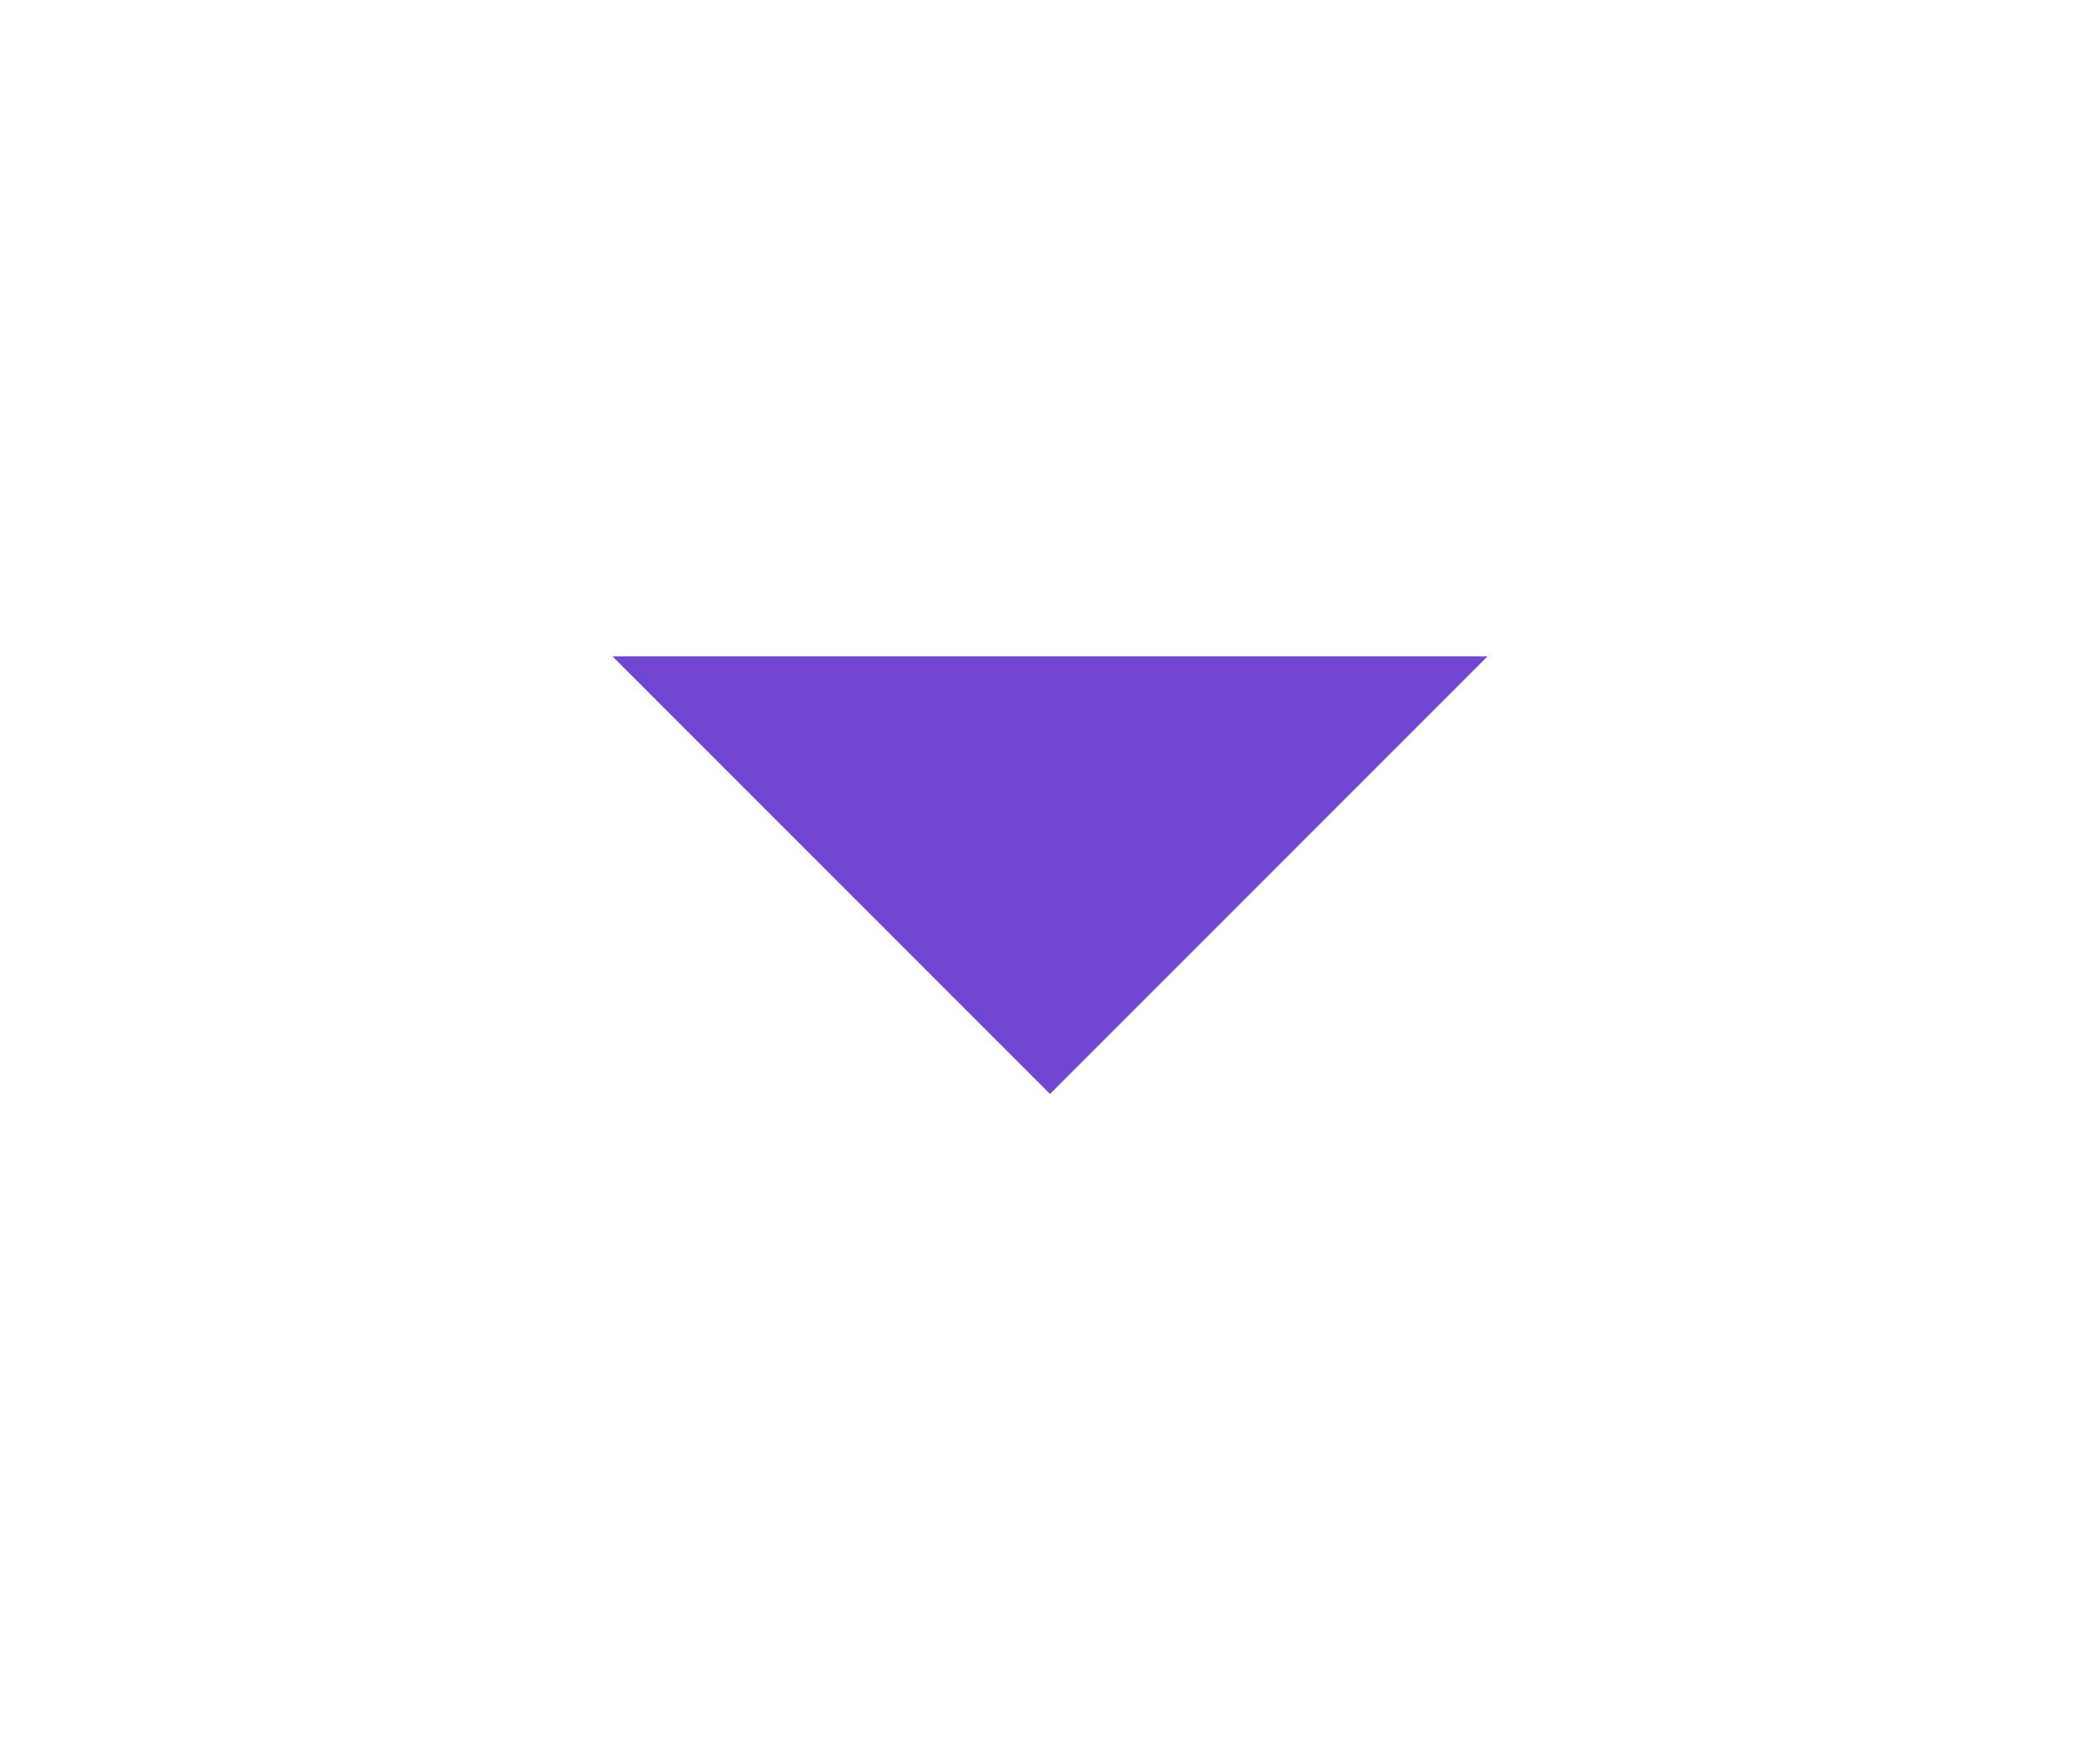 <svg xmlns="http://www.w3.org/2000/svg" xmlns:xlink="http://www.w3.org/1999/xlink" id="Layer_1" x="0" y="0" version="1.1" viewBox="0 0 24 20" xml:space="preserve" style="enable-background:new 0 0 24 20"><style type="text/css">.st0{fill:#7246d0}</style><path d="M12,12.5l-5-5h10L12,12.5z" class="st0"/></svg>